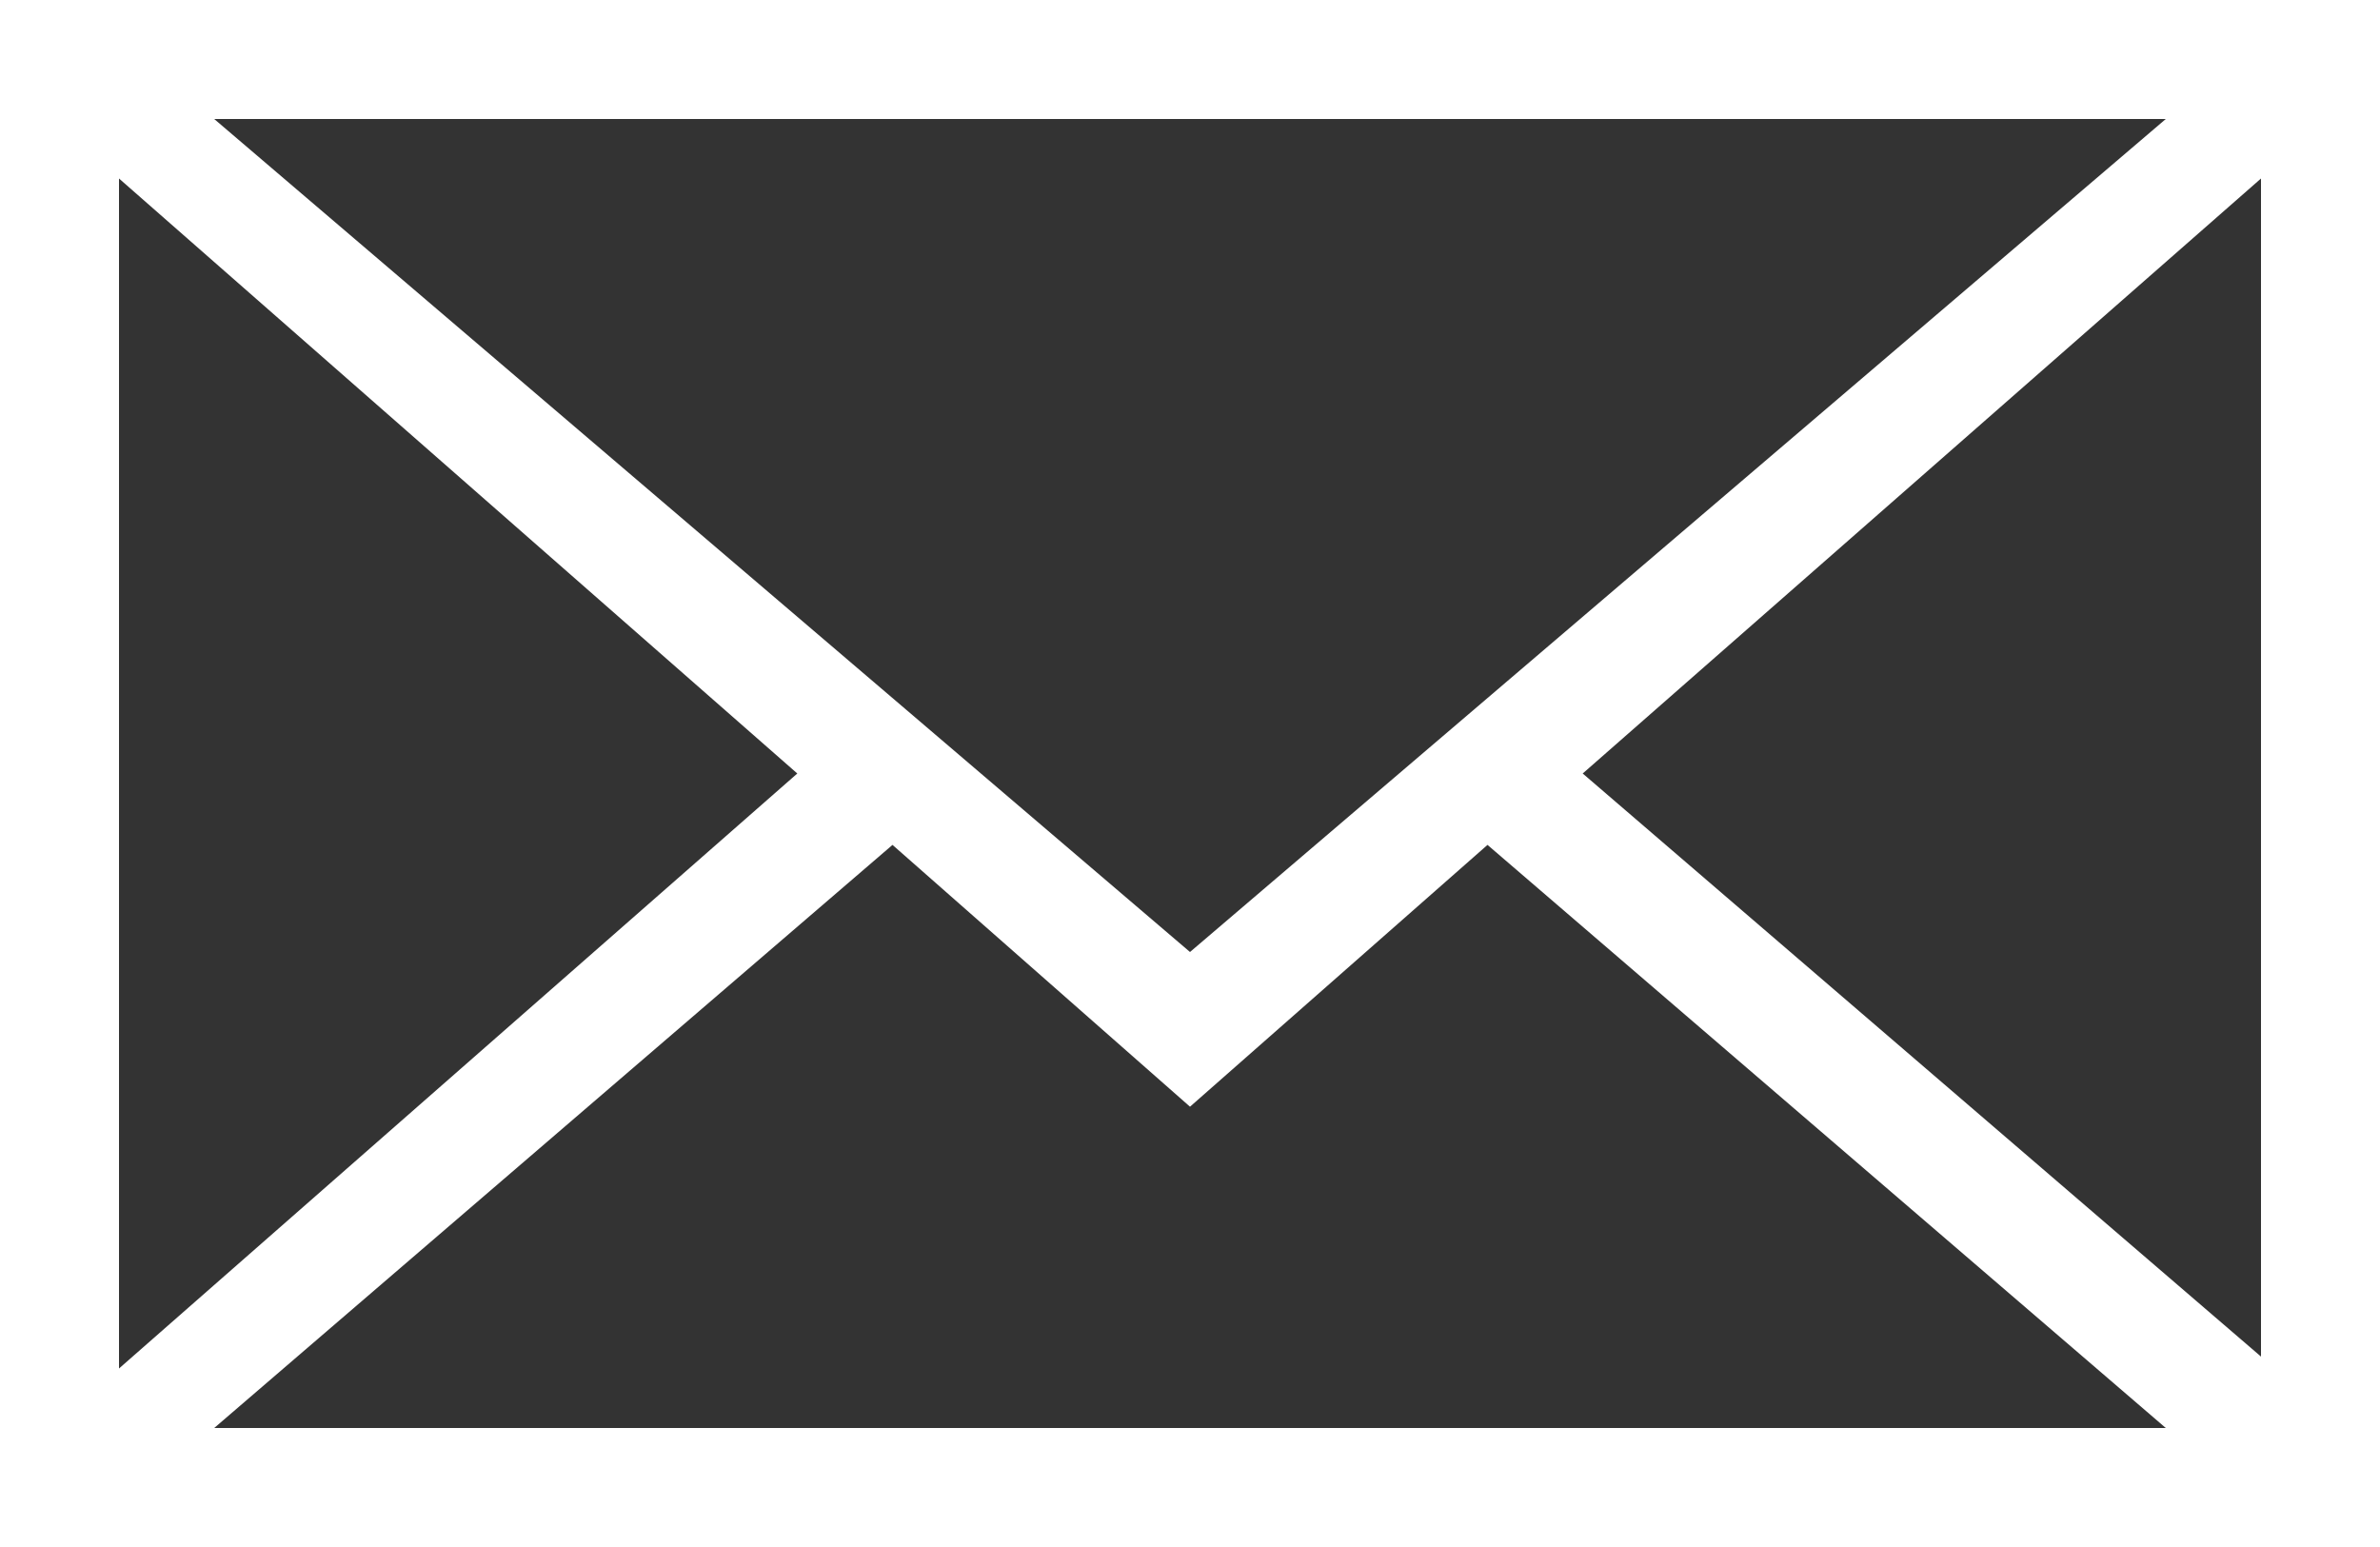 <?xml version="1.0" encoding="utf-8"?>
<!-- Generator: Adobe Illustrator 19.2.1, SVG Export Plug-In . SVG Version: 6.00 Build 0)  -->
<svg version="1.1" id="Layer_1" xmlns="http://www.w3.org/2000/svg" xmlns:xlink="http://www.w3.org/1999/xlink" x="0px" y="0px" fill="white"
	 viewBox="0 0 20 13" style="enable-background:new 0 0 20 13;" xml:space="preserve">
<rect x="0" y="0" width="20" height="13" fill="#333333" stroke="none"/>
<path d="M0,0v13h20V0H0z M10,8L1.8,1h16.4L10,8z M6.7,6.5l-5.7,5V1.5L6.7,6.5z M7.5,7.1L10,9.3l2.5-2.2l5.7,4.9H1.8L7.5,7.1z
	 M13.3,6.5l5.7-5v9.9L13.3,6.5z"/>
</svg>
